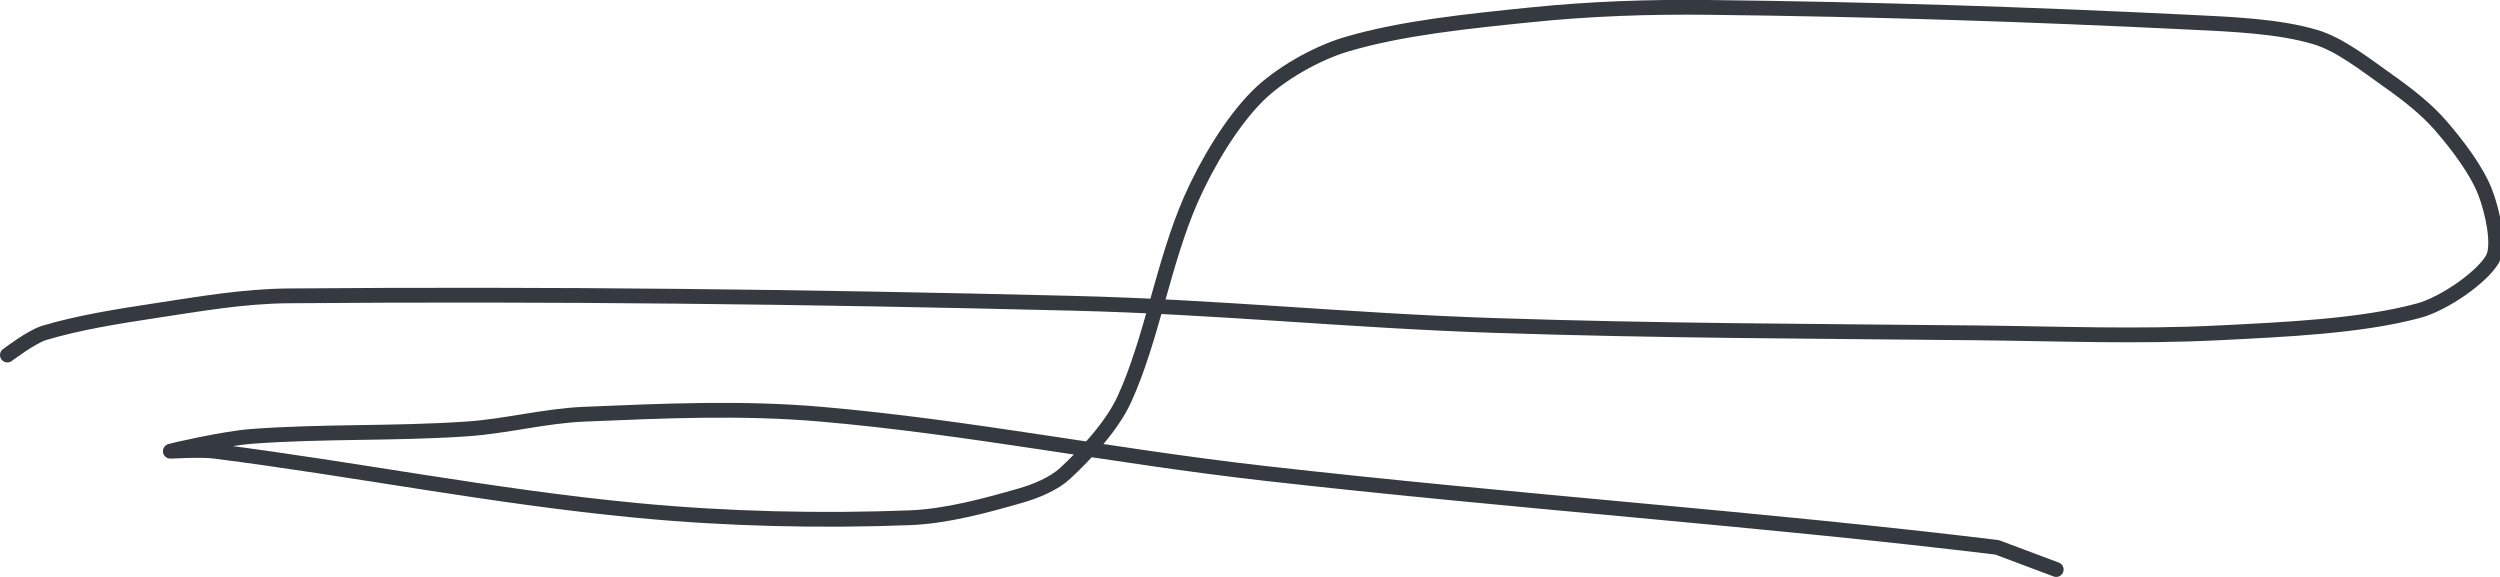 <?xml version="1.0" encoding="UTF-8" standalone="no"?><!DOCTYPE svg PUBLIC "-//W3C//DTD SVG 1.1//EN" "http://www.w3.org/Graphics/SVG/1.1/DTD/svg11.dtd"><svg xmlns="http://www.w3.org/2000/svg" version="1.1" width="338" height="78"><path stroke-linejoin="round" stroke-linecap="round" stroke-width="2" stroke="rgb(52, 58, 64)" fill="none" d="M 1 48 c 0.09 -0.05 3.26 -2.48 5 -3 c 4.57 -1.37 9.85 -2.22 15 -3 c 6.09 -0.92 11.9 -1.95 18 -2 c 35.68 -0.29 69.42 0.1 106 1 c 19.7 0.48 37.27 2.35 57 3 c 22.47 0.74 42.36 0.77 65 1 c 11.49 0.12 21.87 0.56 33 0 c 9.16 -0.46 19.28 -0.91 27 -3 c 3.47 -0.94 8.62 -4.55 10 -7 c 1.02 -1.82 -0.03 -6.49 -1 -9 c -1.16 -2.99 -3.74 -6.39 -6 -9 c -1.93 -2.23 -4.5 -4.24 -7 -6 c -3.16 -2.23 -6.61 -5 -10 -6 c -4.97 -1.47 -11.18 -1.72 -17 -2 c -22.11 -1.08 -42.77 -1.75 -65 -2 c -8.21 -0.09 -15.95 0.18 -24 1 c -8.49 0.87 -17.5 1.77 -25 4 c -4.11 1.22 -9.08 4.08 -12 7 c -3.5 3.5 -6.84 9.09 -9 14 c -3.69 8.4 -5.31 18.97 -9 27 c -1.66 3.62 -5.17 7.37 -8 10 c -1.48 1.38 -3.93 2.41 -6 3 c -4.71 1.35 -10.03 2.81 -15 3 c -12.02 0.46 -24.57 0.19 -37 -1 c -19.34 -1.85 -37.9 -5.57 -57 -8 c -1.99 -0.25 -6.11 0.04 -6 0 c 0.21 -0.08 7.28 -1.72 11 -2 c 9.66 -0.72 19.16 -0.34 29 -1 c 5.47 -0.36 10.58 -1.77 16 -2 c 10.75 -0.45 21.31 -0.93 32 0 c 20.22 1.76 39.16 5.64 60 8 c 34.25 3.88 67.27 6.14 99 10 l 8 3"/></svg>